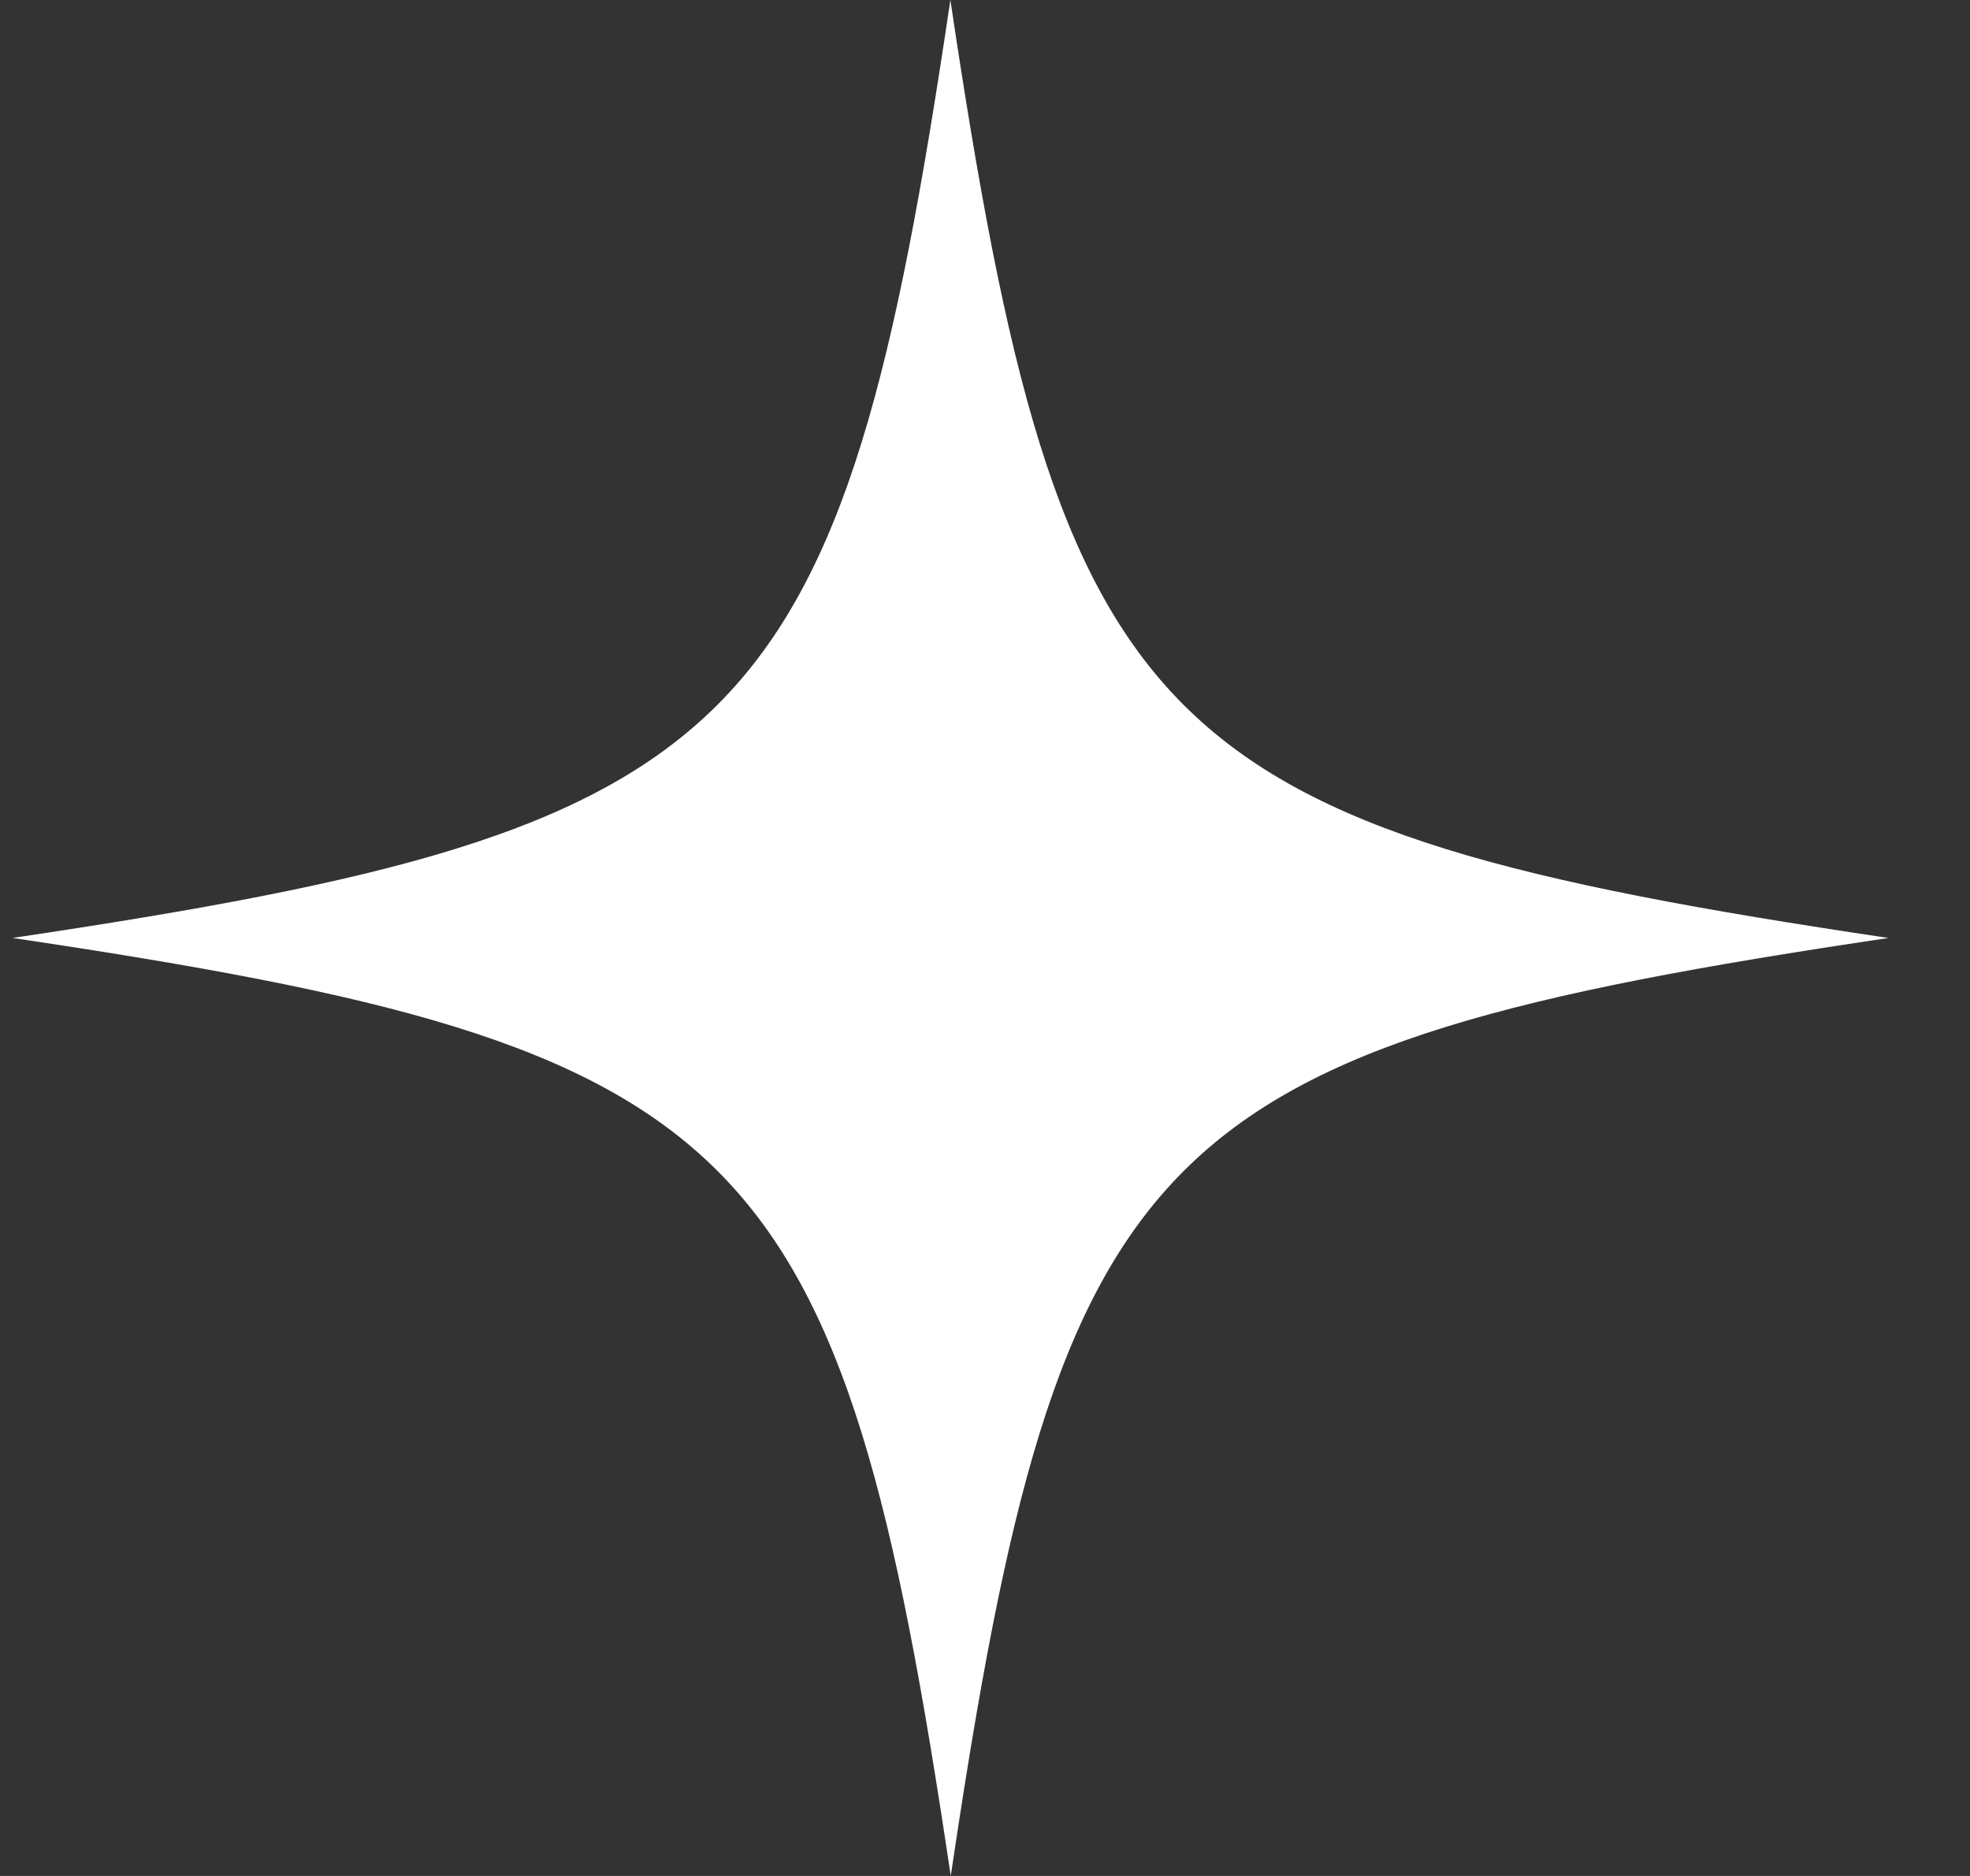 <svg xmlns="http://www.w3.org/2000/svg" width="21" height="20" viewBox="0 0 21 20" fill="none">
  <rect x="0" y="0" width="21" height="20" fill="#333333" stroke="none"/>
  <path d="M0.131 10C8.01 8.828 8.962 7.878 10.131 -6.0002e-05C11.305 7.878 12.253 8.828 20.131 10C12.253 11.171 11.305 12.122 10.135 20C8.962 12.122 8.014 11.171 0.135 10L0.131 10Z" fill="white"/>
</svg>